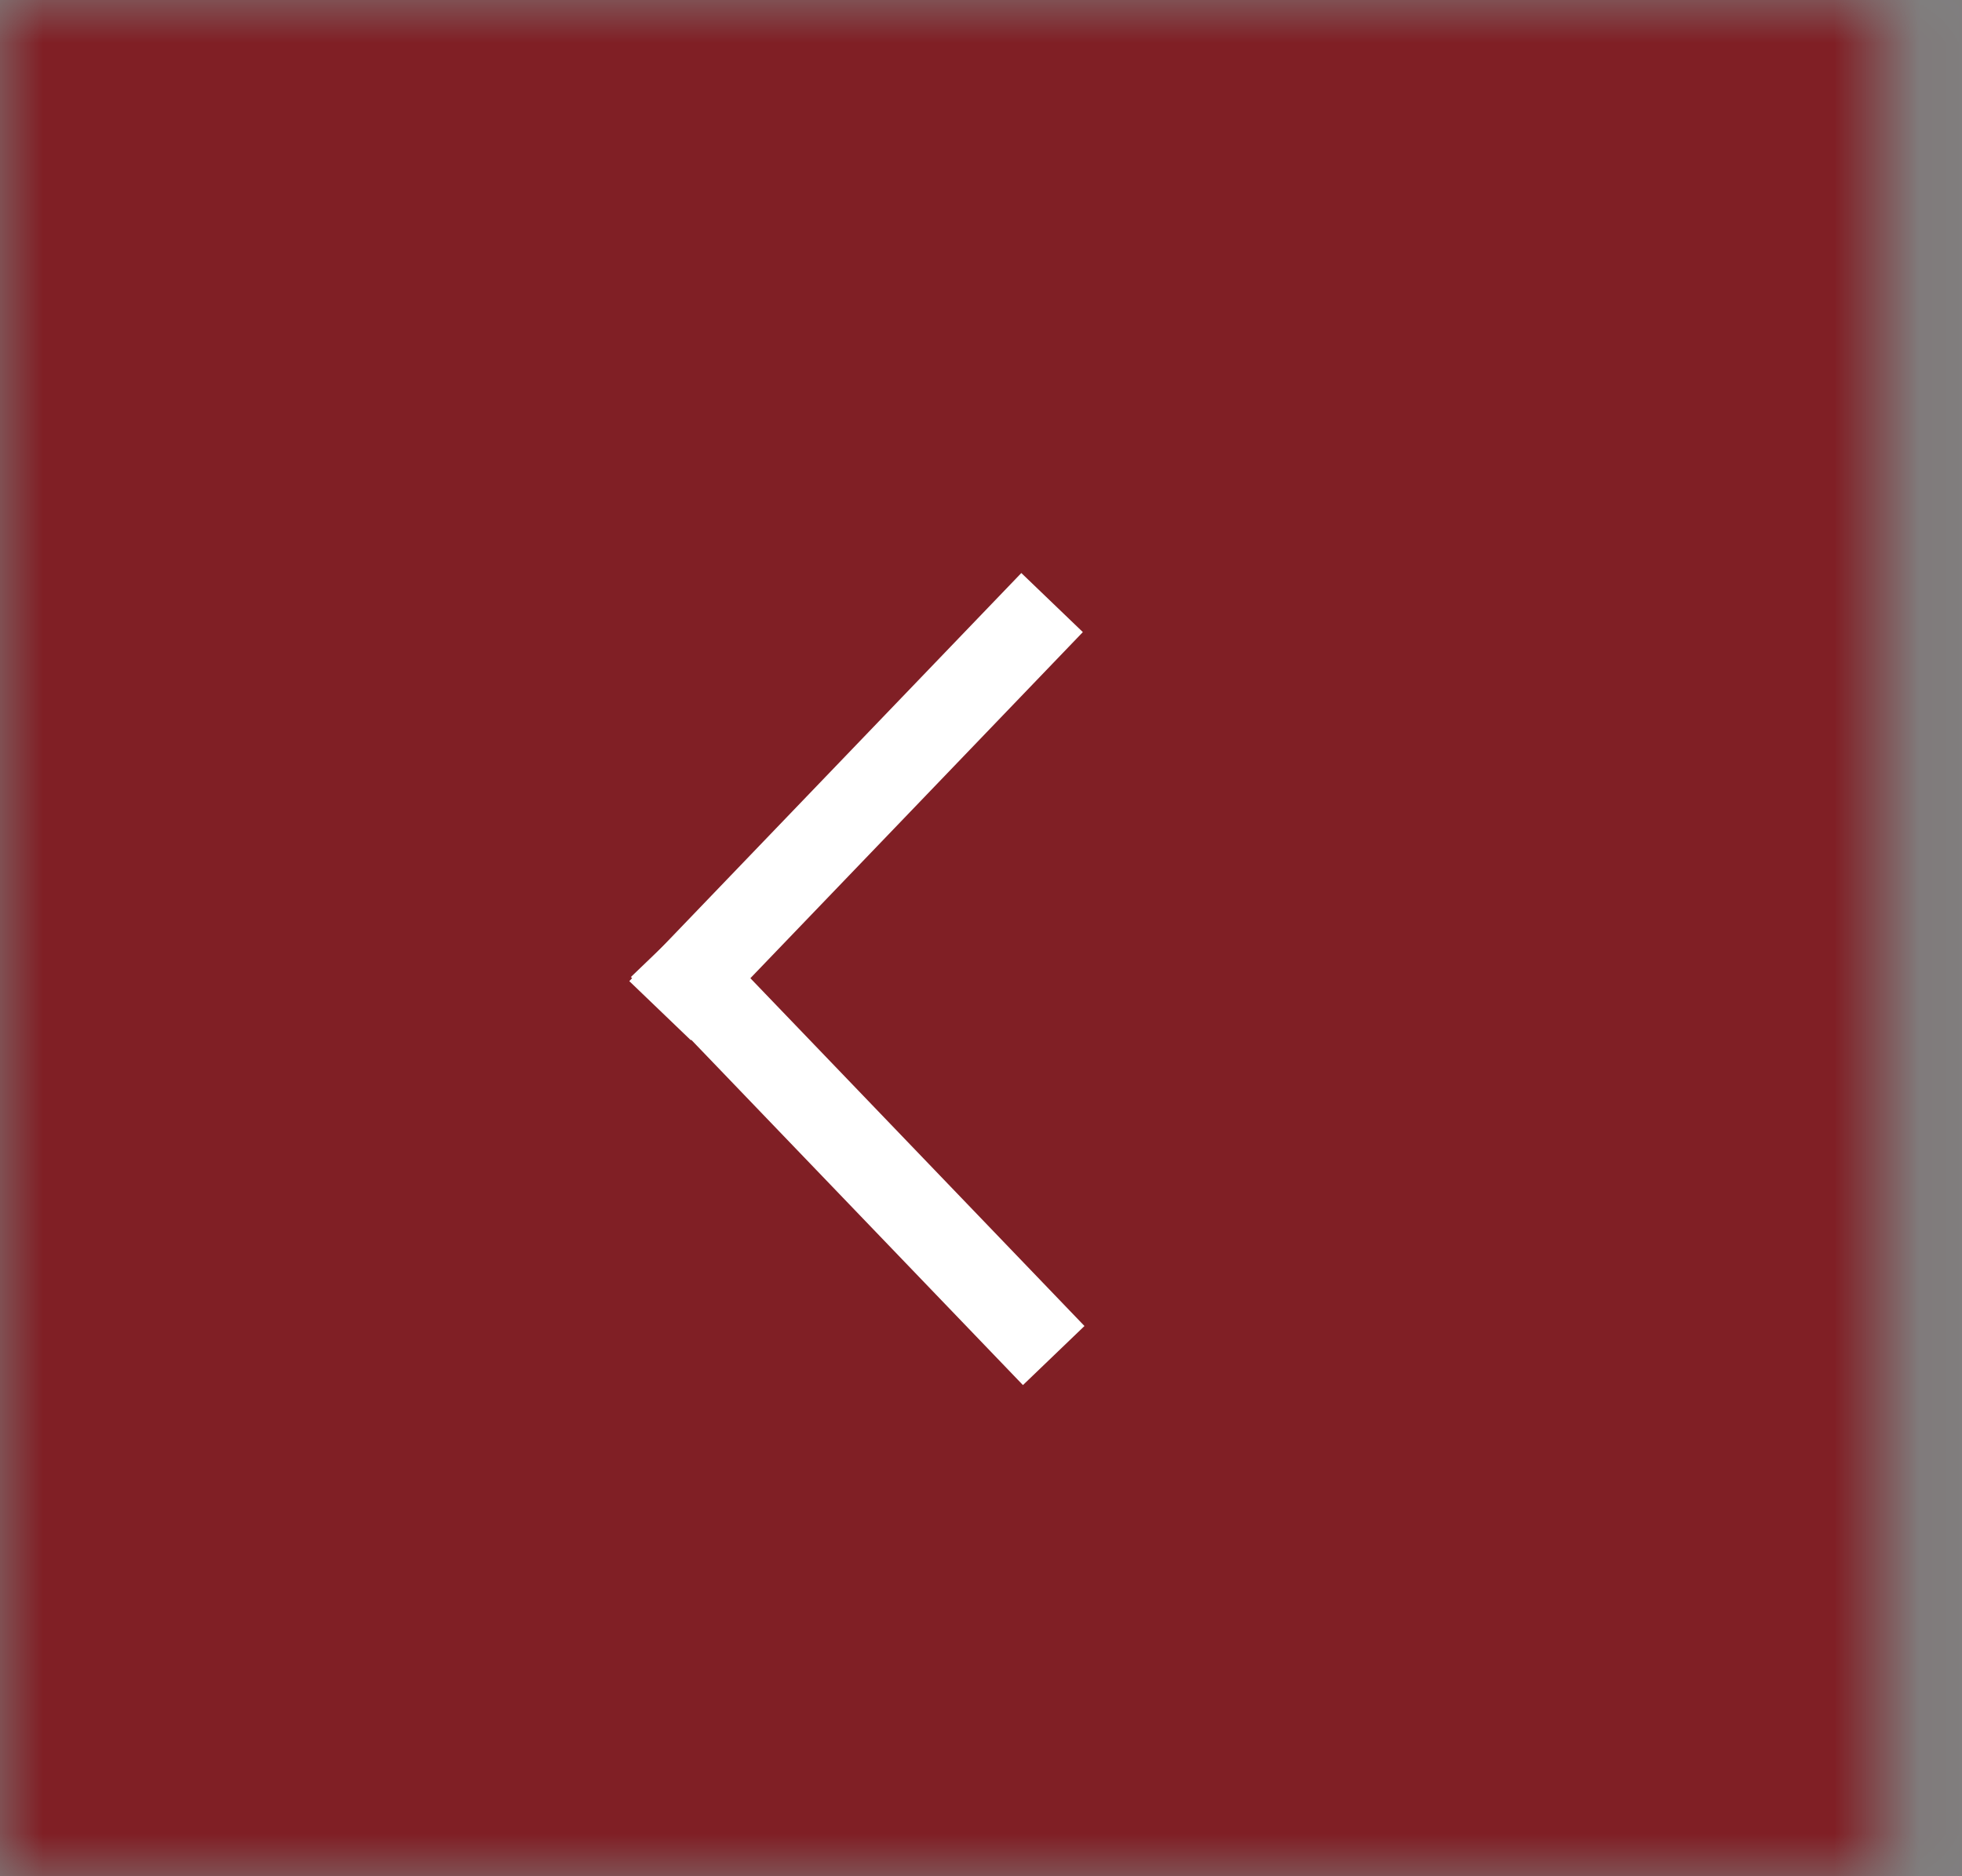 <?xml version="1.0" encoding="UTF-8"?>
<svg width="23px" height="22px" viewBox="0 0 23 22" version="1.1" xmlns="http://www.w3.org/2000/svg" xmlns:xlink="http://www.w3.org/1999/xlink">
    <rect x="0" y="0" width="23" height="22" fill="#808080" stroke="none"/>
    <!-- Generator: Sketch 40.2 (33826) - http://www.bohemiancoding.com/sketch -->
    <title>arrow_left_hover</title>
    <desc>Created with Sketch.</desc>
    <defs>
        <rect id="path-1" x="-1.84741111e-13" y="0" width="22.05" height="22"></rect>
        <mask id="mask-2" maskContentUnits="userSpaceOnUse" maskUnits="objectBoundingBox" x="0" y="0" width="22.05" height="22" fill="white">
            <use xlink:href="#path-1"></use>
        </mask>
    </defs>
    <g id="graphics" stroke="none" stroke-width="1" fill="none" fill-rule="evenodd">
        <g id="arrow_left_hover">
            <use id="Rectangle" stroke="#801F25" mask="url(#mask-2)" stroke-width="4" fill="#801F25" xlink:href="#path-1"></use>
            <path d="M11.987,7.426 L8.084,11.49" id="Line" stroke="#FFFFFF" stroke-linecap="square"></path>
            <path d="M8.103,11.47 L12.006,15.534" id="Line-Copy-9" stroke="#FFFFFF" stroke-linecap="square"></path>
        </g>
    </g>
</svg>